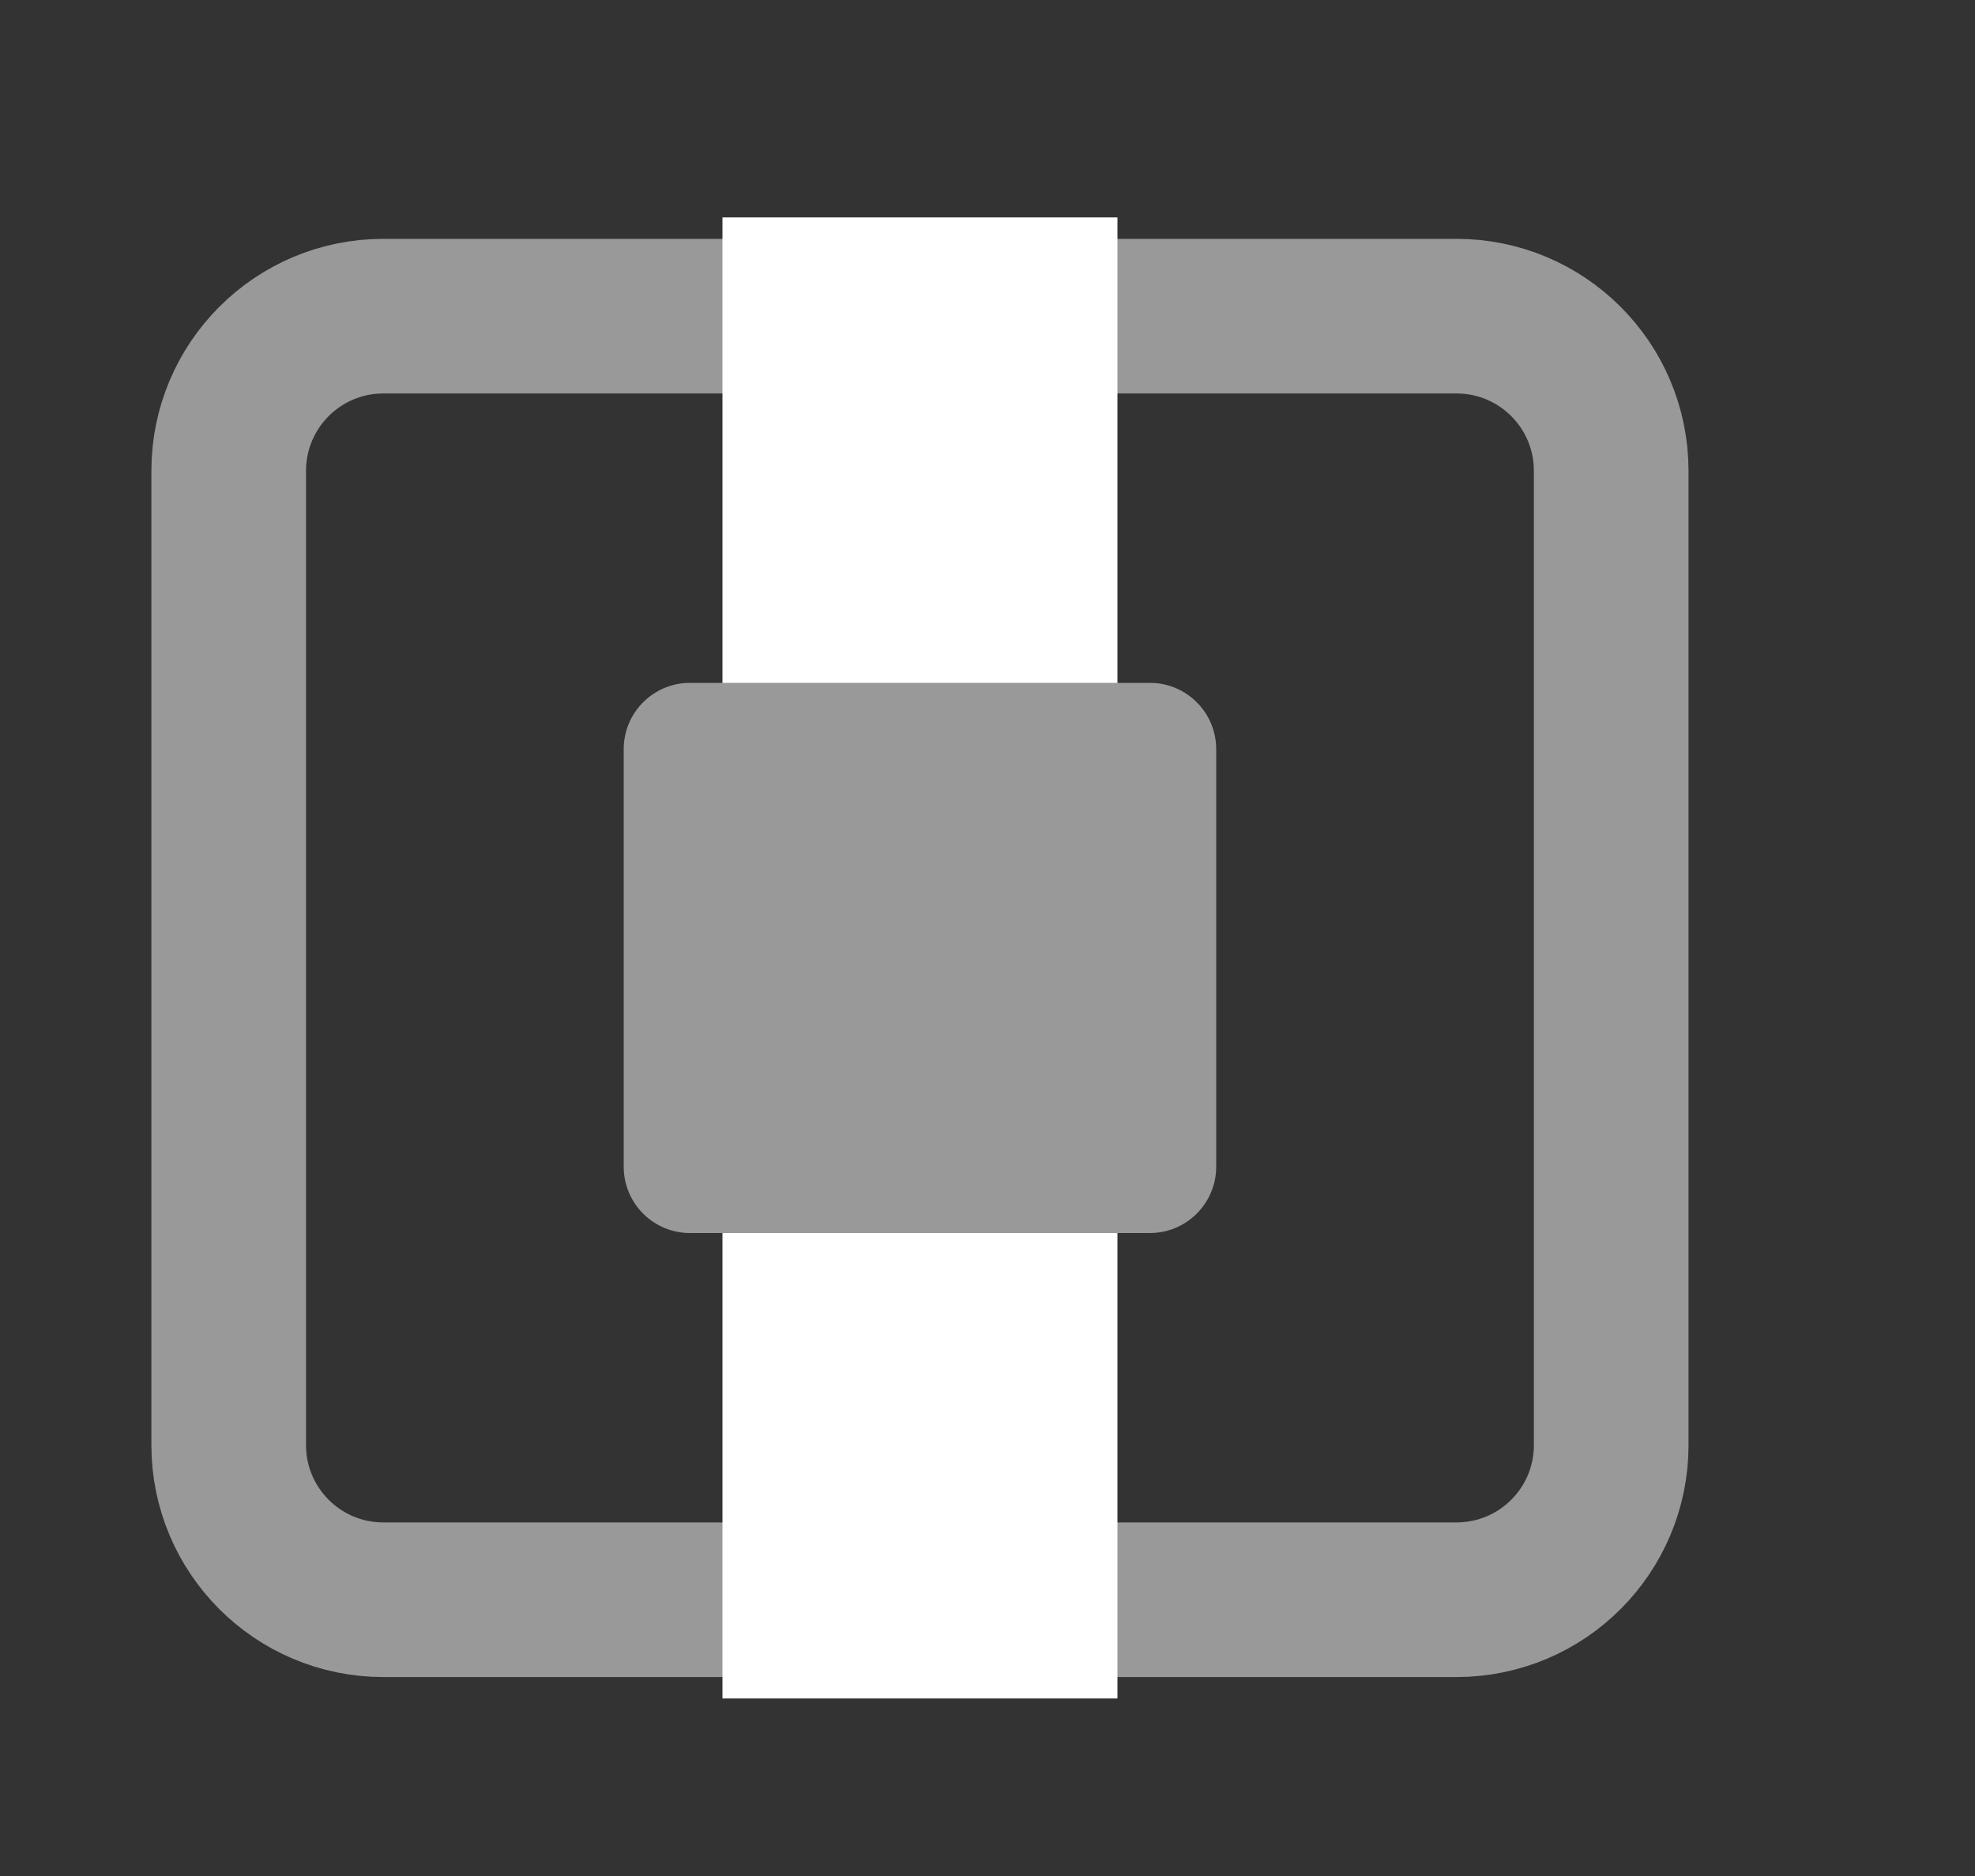 <svg width="20" height="19" viewBox="0 0 20 19" fill="none" xmlns="http://www.w3.org/2000/svg">
<rect x="0" y="0" width="20" height="19" fill="#333333" stroke="none"/>
<path fill-rule="evenodd" clip-rule="evenodd" d="M2.316 4.769C2.316 3.903 3.017 3.202 3.882 3.202H14.749C15.615 3.202 16.316 3.903 16.316 4.769V14.636C16.316 15.501 15.615 16.202 14.749 16.202H3.882C3.017 16.202 2.316 15.501 2.316 14.636V4.769Z" stroke="#999999" stroke-width="1.566" stroke-linecap="round" stroke-linejoin="round"/>
<rect x="7.316" y="2.202" width="4" height="15" fill="white"/>
<path fill-rule="evenodd" clip-rule="evenodd" d="M6.316 7.588C6.316 7.217 6.616 6.916 6.987 6.916H11.645C12.015 6.916 12.316 7.217 12.316 7.588V11.816C12.316 12.187 12.015 12.488 11.645 12.488H6.987C6.616 12.488 6.316 12.187 6.316 11.816V7.588Z" fill="#999999"/>
</svg>
